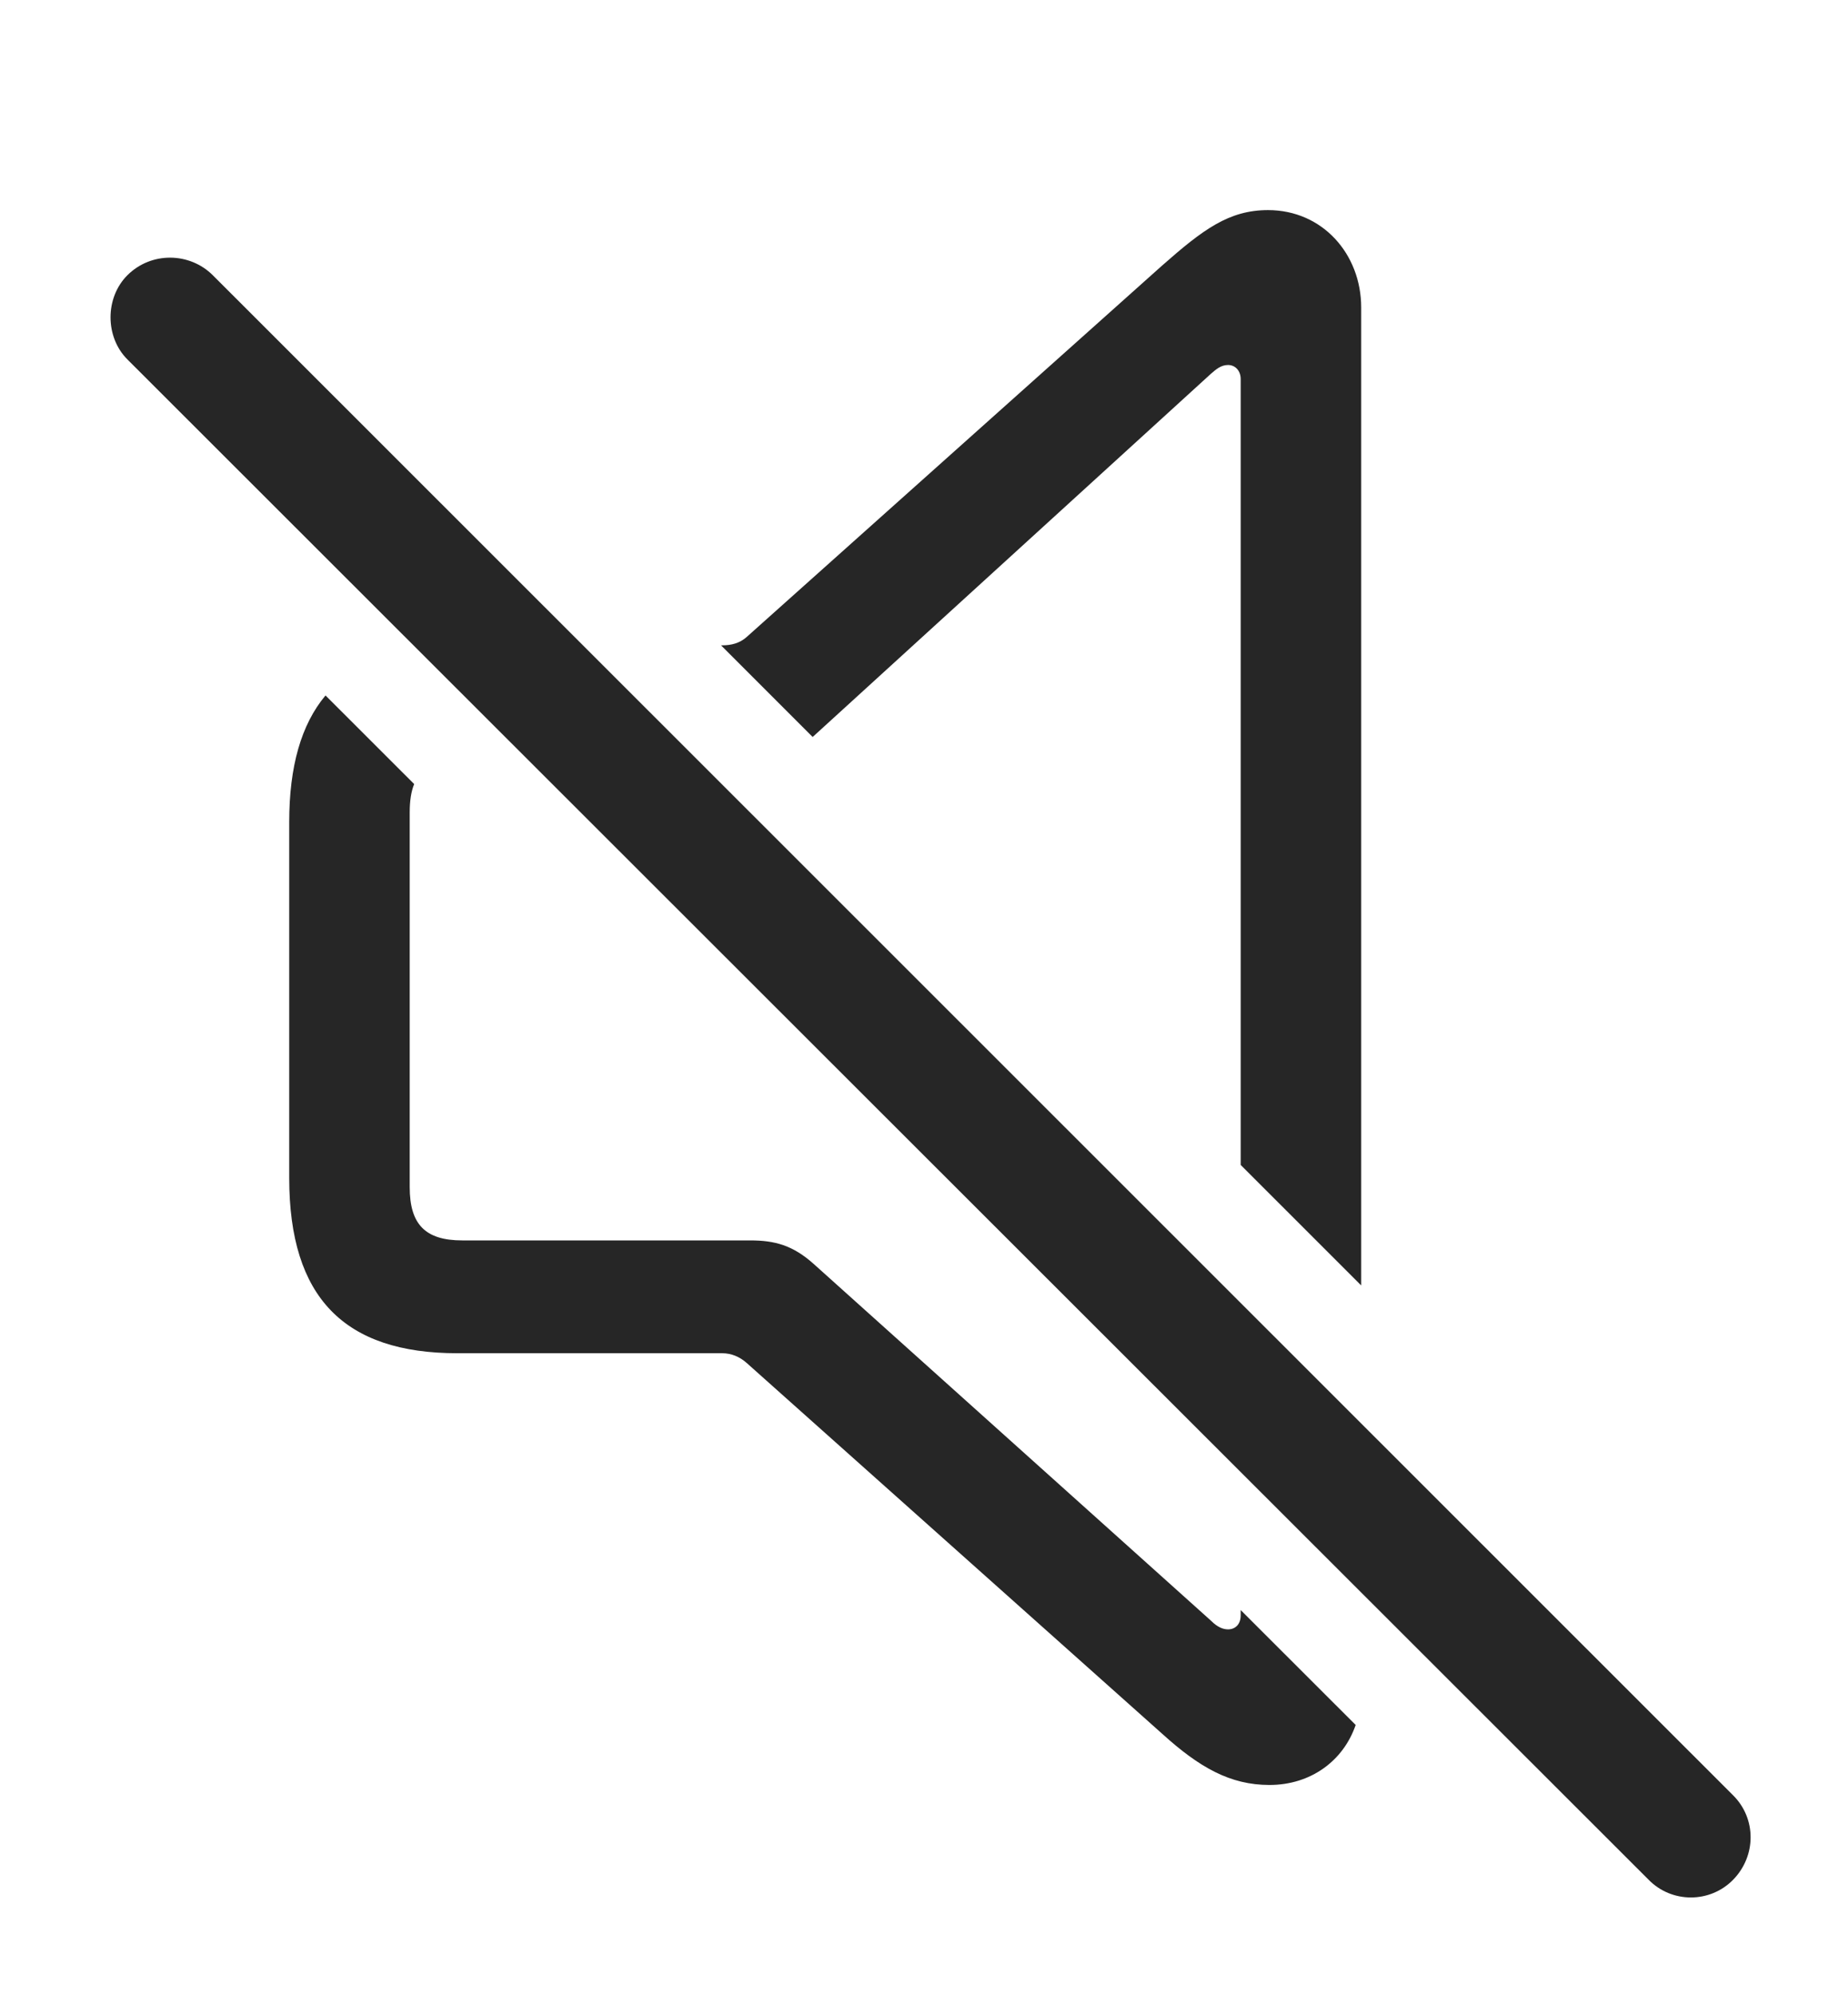 <?xml version="1.0" encoding="UTF-8"?>
<!--Generator: Apple Native CoreSVG 326-->
<!DOCTYPE svg
PUBLIC "-//W3C//DTD SVG 1.1//EN"
       "http://www.w3.org/Graphics/SVG/1.1/DTD/svg11.dtd">
<svg version="1.1" xmlns="http://www.w3.org/2000/svg" xmlns:xlink="http://www.w3.org/1999/xlink" viewBox="0 0 51.514 55.596">
 <g>
  <rect height="55.596" opacity="0" width="51.514" x="0" y="0"/>
  <path d="M11.545 21.849C11.46 22.058 11.421 22.318 11.421 22.632L11.421 33.081C11.421 34.116 11.851 34.566 12.886 34.566L20.913 34.566C21.597 34.566 22.105 34.702 22.691 35.23L33.765 45.171C33.941 45.347 34.097 45.405 34.233 45.405C34.429 45.405 34.585 45.269 34.585 45.015L34.585 44.867L37.79 48.069C37.447 49.068 36.54 49.741 35.386 49.741C34.292 49.741 33.433 49.253 32.398 48.316L20.816 37.983C20.62 37.808 20.386 37.71 20.132 37.71L12.749 37.71C9.605 37.71 8.062 36.167 8.062 32.827L8.062 22.905C8.062 21.36 8.396 20.188 9.074 19.38ZM37.944 8.569L37.944 35.821L34.585 32.463L34.585 10.562C34.585 10.327 34.429 10.171 34.233 10.171C34.038 10.171 33.901 10.288 33.745 10.425L22.691 20.503C22.678 20.515 22.665 20.526 22.652 20.536L20.099 17.983L20.132 17.983C20.386 17.983 20.62 17.925 20.816 17.749L32.398 7.397C33.53 6.401 34.253 5.855 35.347 5.855C36.87 5.855 37.944 7.085 37.944 8.569Z" fill="black" fill-opacity="0.85"/>
  <path d="M45.952 52.378C46.597 53.042 47.671 53.042 48.316 52.378C48.96 51.714 48.96 50.679 48.316 50.034L5.933 7.671C5.288 7.026 4.214 7.007 3.55 7.671C2.925 8.296 2.925 9.39 3.55 10.015Z" fill="black" fill-opacity="0.85"/>
 </g>
</svg>
